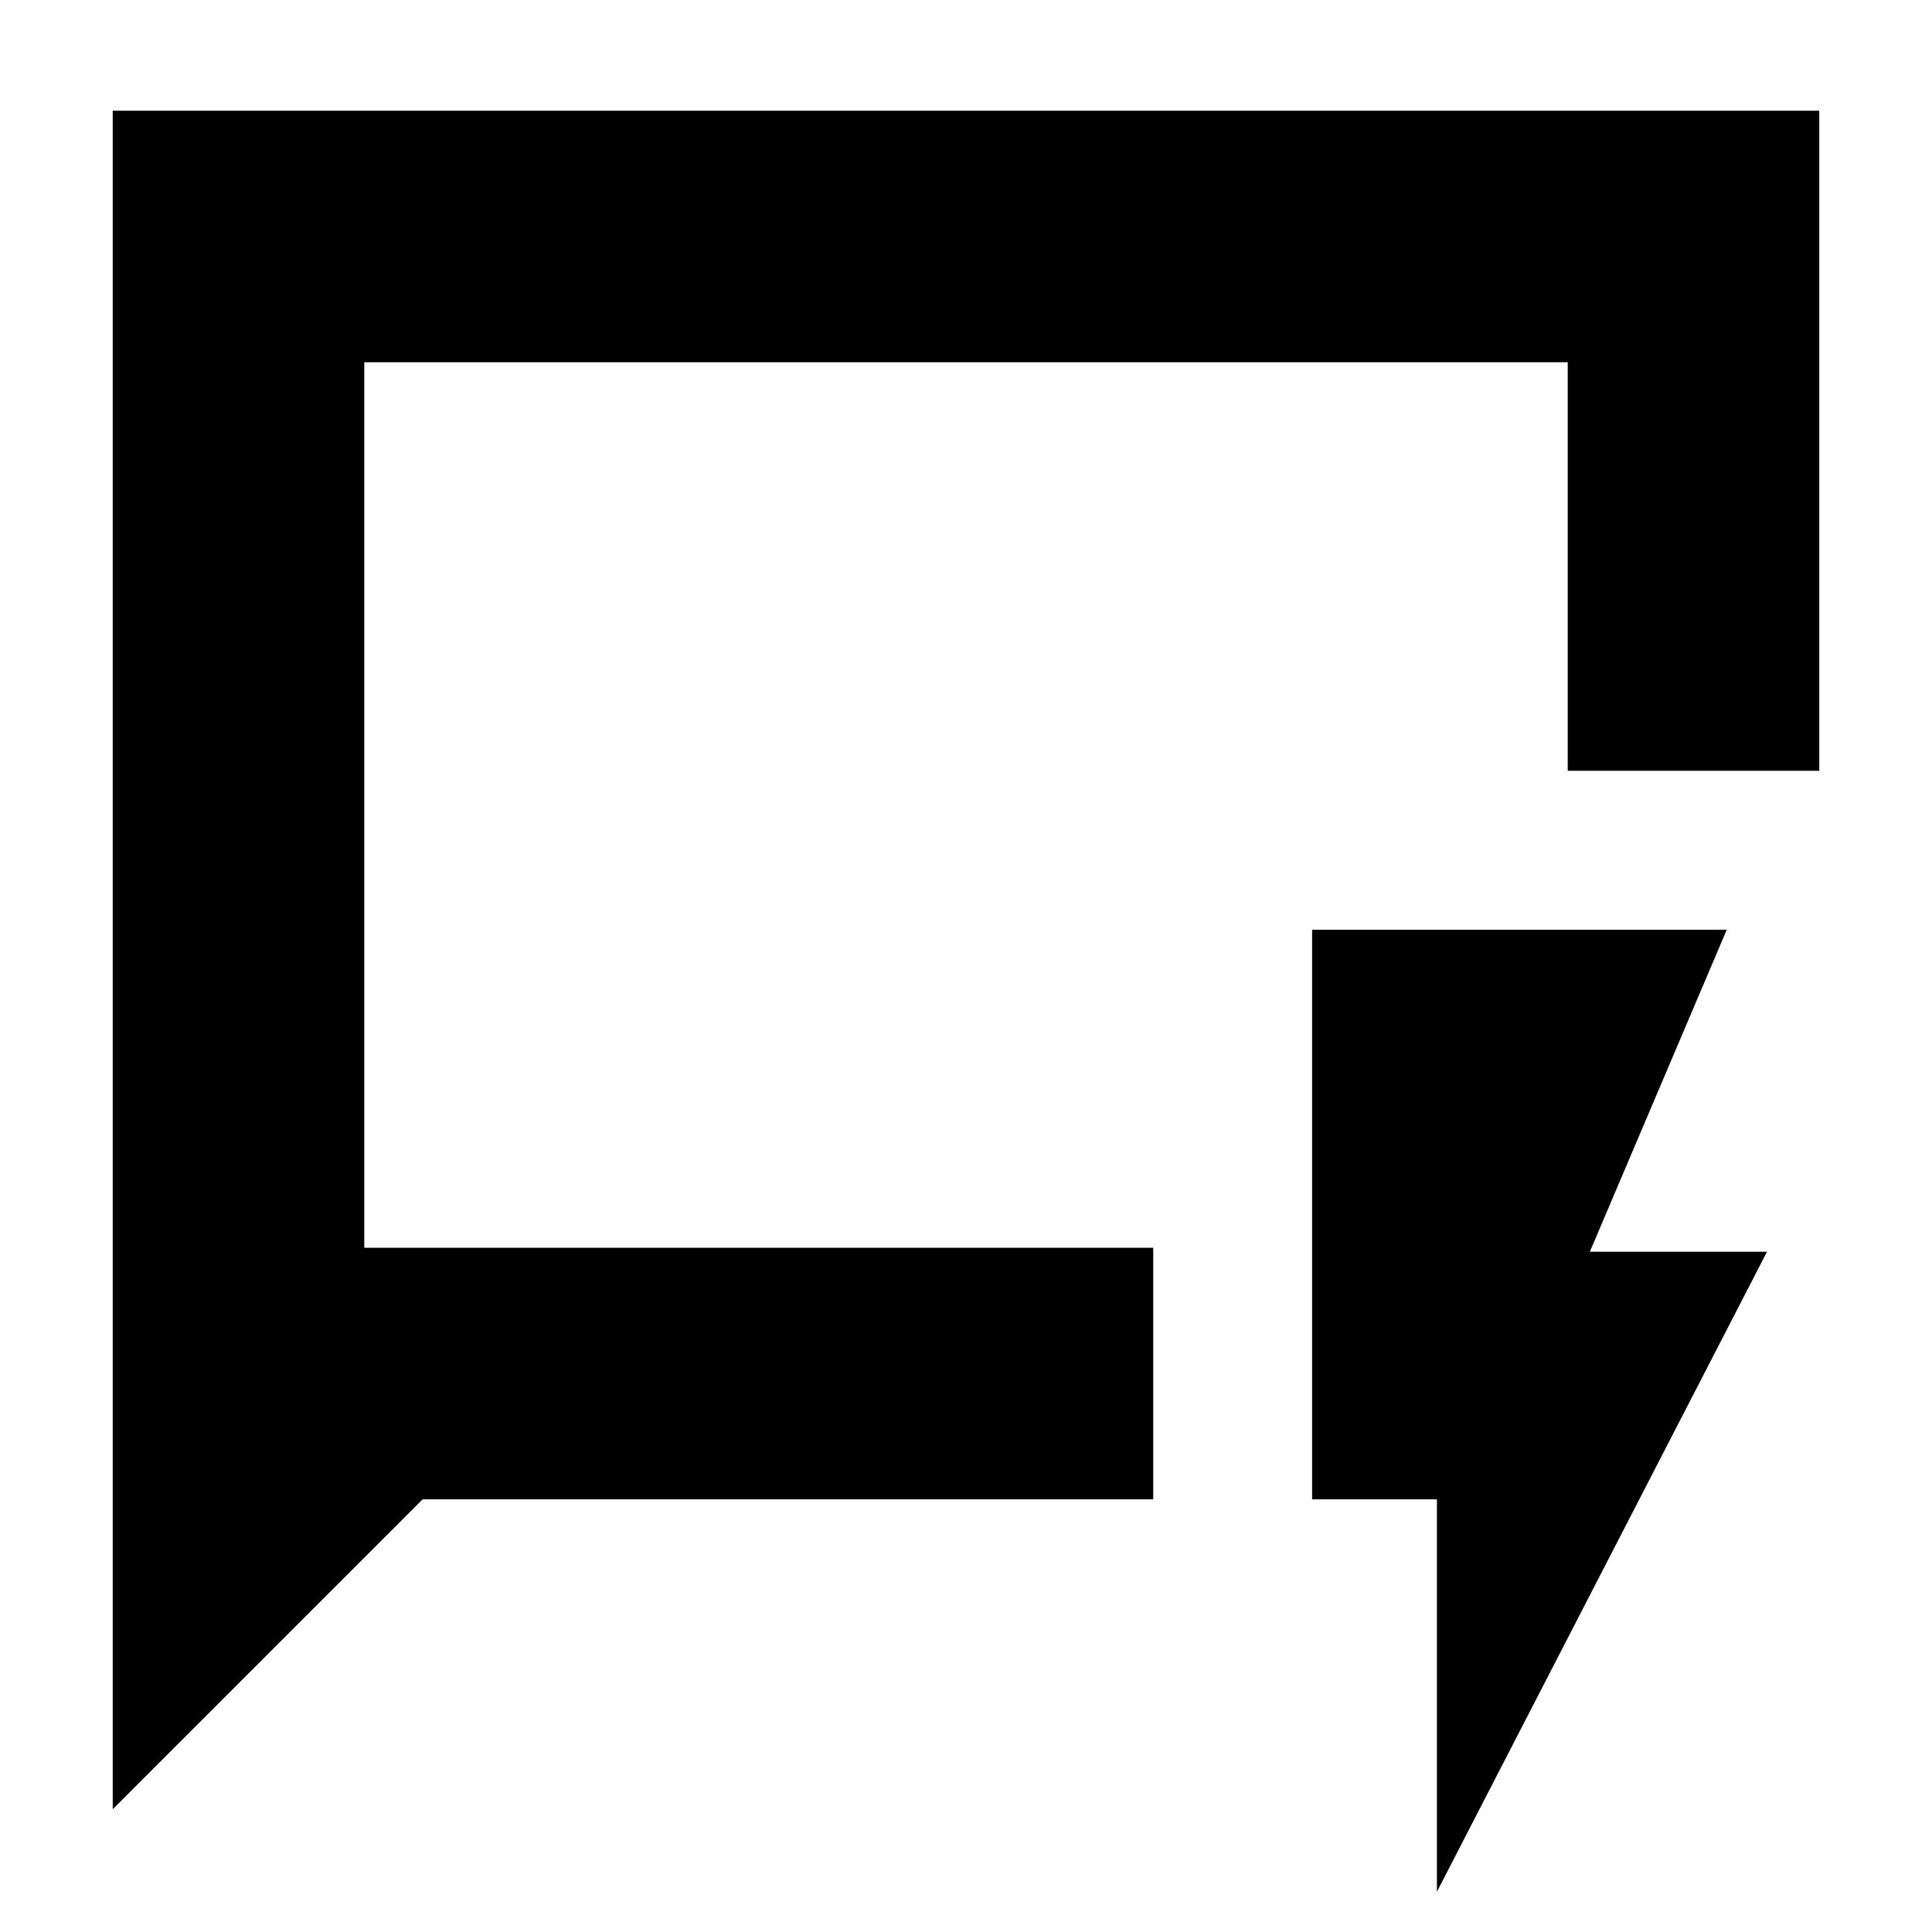 <svg xmlns="http://www.w3.org/2000/svg" height="20" width="20"><path d="M1.167 18.729V1.146h17.666v6.833h-2.604V3.75H3.771v9.167h8.167v2.604H4.375Zm2.604-5.812V3.75Zm11.104 6.666v-4.062h-1.292V9.625h4.292l-1.417 3.333h1.834Z"/></svg>